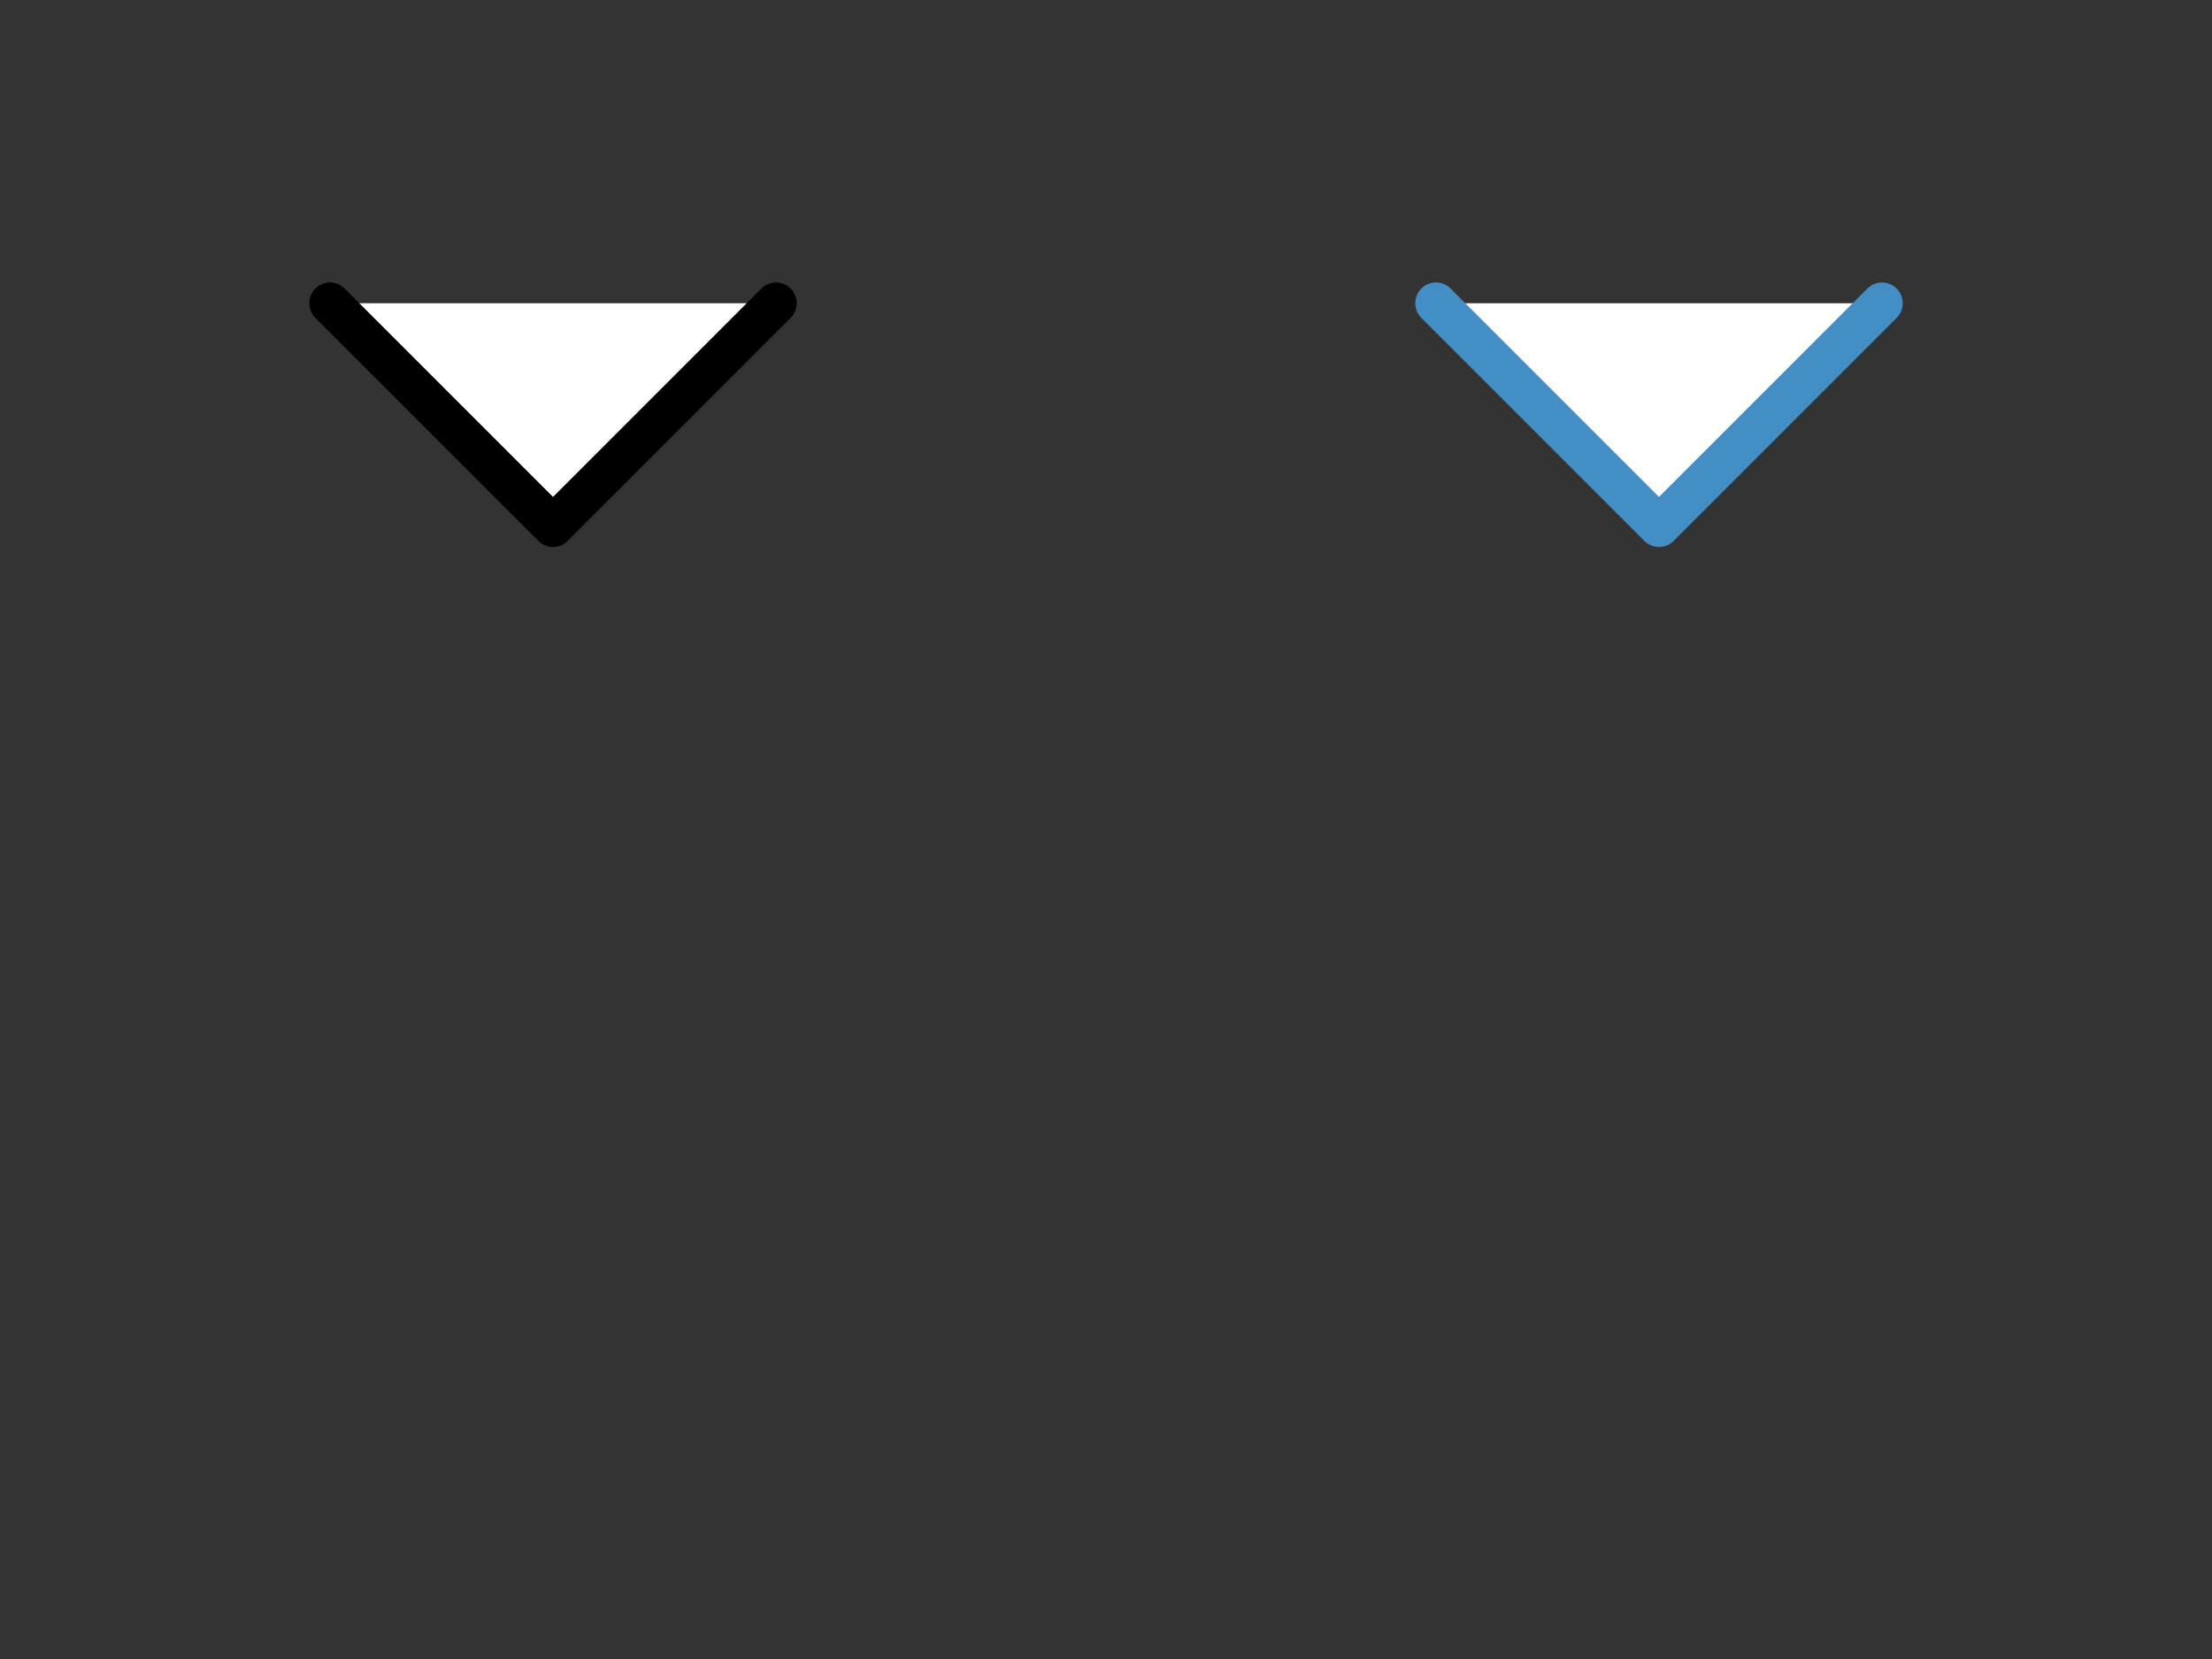 <?xml version="1.0" encoding="utf-8"?>
<!-- Generator: Adobe Illustrator 16.0.0, SVG Export Plug-In . SVG Version: 6.00 Build 0)  -->
<!DOCTYPE svg PUBLIC "-//W3C//DTD SVG 1.1//EN" "http://www.w3.org/Graphics/SVG/1.1/DTD/svg11.dtd">
<svg version="1.1" id="Capa_1" xmlns="http://www.w3.org/2000/svg" xmlns:xlink="http://www.w3.org/1999/xlink" x="0px" y="0px"
	 width="80px" height="60px" viewBox="0 0 80 60" enable-background="new 0 0 80 60" xml:space="preserve">
<rect x="0" y="0" width="80" height="60" fill="#333333" stroke="none"/>
<polyline fill="#FFFFFF" stroke="#000000" stroke-width="1.5" stroke-linecap="round" stroke-linejoin="round" stroke-miterlimit="10" points="
	28.065,10.967 20,19.033 11.935,10.967 "/>
<polyline fill="#FFFFFF" stroke="#438EC4" stroke-width="1.5" stroke-linecap="round" stroke-linejoin="round" stroke-miterlimit="10" points="
	68.065,10.967 60,19.033 51.935,10.967 "/>
</svg>
